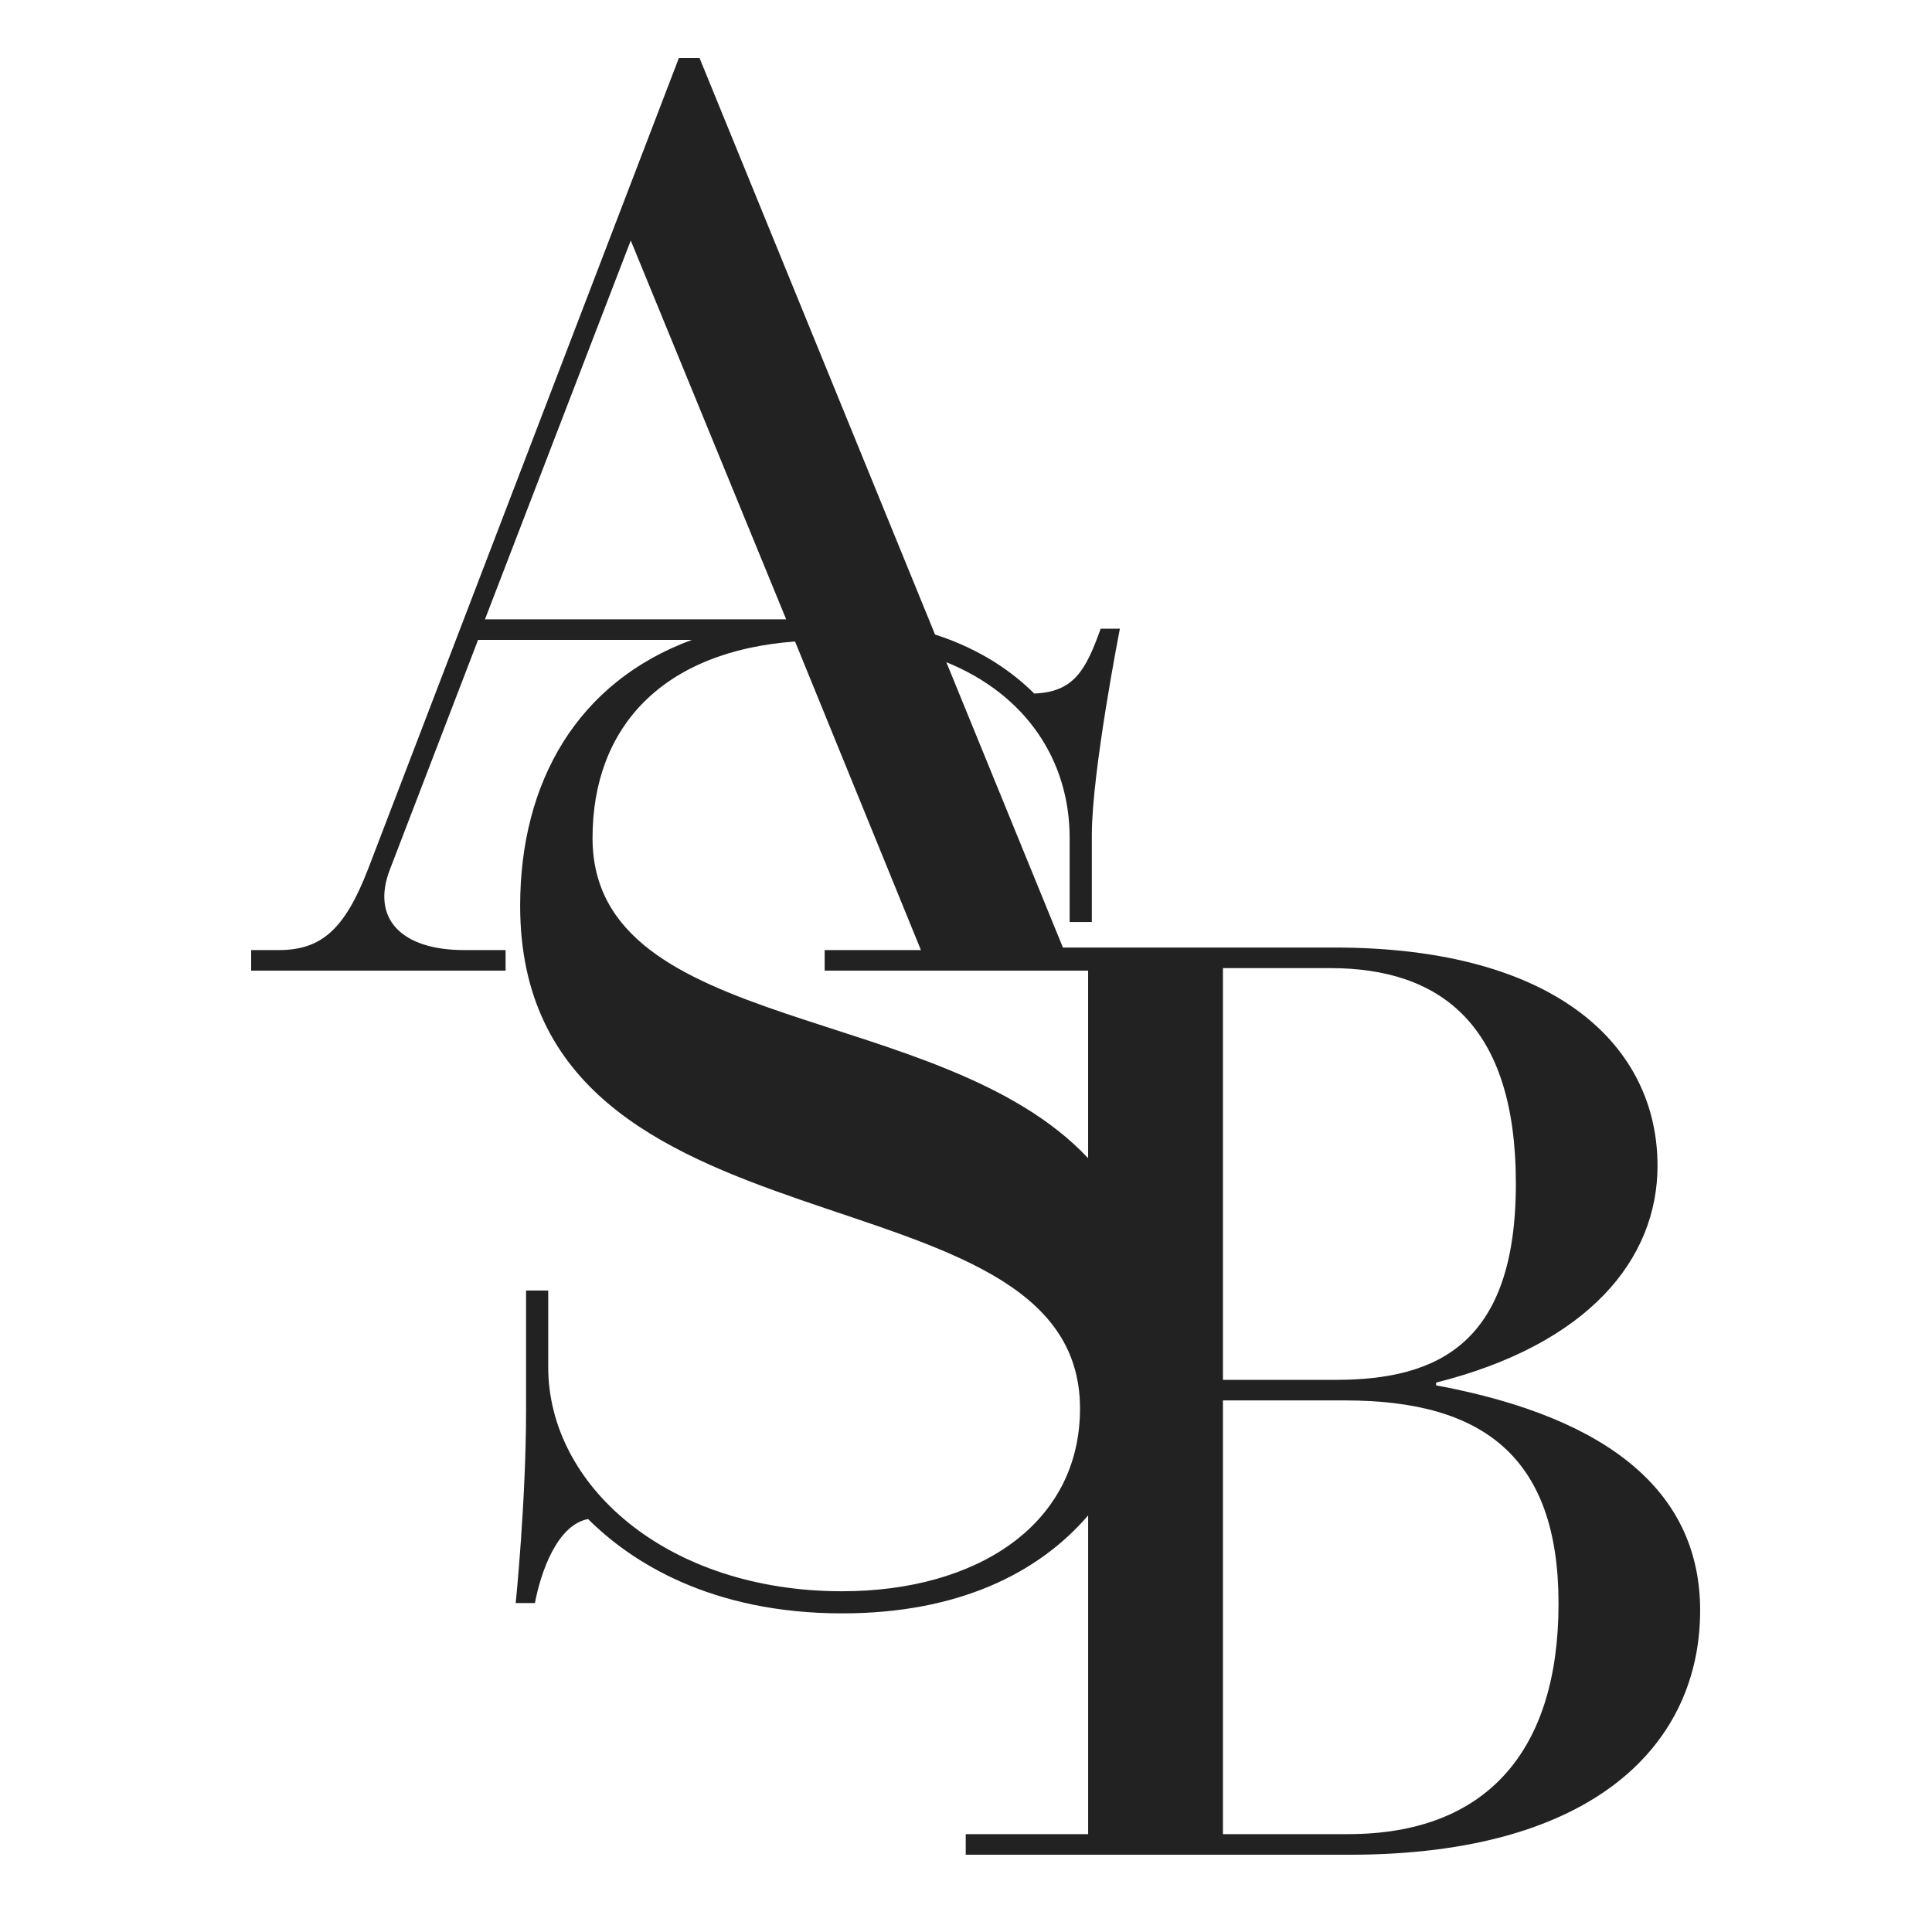 <svg width="100" height="100" viewBox="0 0 100 100" fill="none" xmlns="http://www.w3.org/2000/svg">
<g clipPath="url(#clip0_32_10)">
<path d="M74.332 71.705V71.563C82.233 69.574 85.793 65.169 85.793 60.339C85.793 54.229 80.668 49.044 69.064 49.044H55.017L48.982 34.274C53.115 35.957 55.365 39.365 55.365 43.374V47.723H56.513V43.222C56.513 39.941 57.965 32.54 57.965 32.54H56.971C56.207 34.676 55.595 35.821 53.53 35.897C52.499 34.868 50.864 33.639 48.397 32.842L36.207 3H35.14L19.051 44.984C17.841 48.11 16.631 49.176 14.424 49.176H13V50.241H26.169V49.176H24.033C20.759 49.176 19.192 47.542 20.189 44.984L24.745 33.121H35.809C29.895 35.299 26.923 40.468 26.923 46.883C26.923 65.806 55.901 59.854 55.901 72.902C55.901 78.929 50.549 82.363 43.591 82.363C34.493 82.363 28.376 76.87 28.376 70.765V66.797H27.229V72.978C27.229 77.709 26.693 82.974 26.693 82.974H27.687C27.993 81.371 28.835 78.93 30.439 78.625C32.656 80.837 36.785 83.508 43.591 83.508C49.533 83.508 53.717 81.469 56.322 78.438V94.936H49.986V96.001H69.847C82.66 96.001 87.999 90.176 87.999 83.356C87.999 77.389 83.514 73.411 74.331 71.705H74.332ZM63.298 50.109H68.85C74.546 50.109 78.461 53.022 78.461 61.262C78.461 69.501 74.475 71.421 69.136 71.421H63.299V50.109H63.298ZM32.648 12.448L40.692 32.056H25.102L32.648 12.448ZM30.67 43.373C30.67 37.608 34.33 33.703 41.152 33.204L47.667 49.176H42.684V50.241H56.321V59.948C48.708 51.824 30.669 53.607 30.669 43.372L30.67 43.373ZM69.776 94.935H63.299V72.486H69.635C76.753 72.486 80.669 75.399 80.669 82.999C80.669 90.6 76.967 94.934 69.777 94.934L69.776 94.935Z" fill="#222222"/>
</g>
<defs>
<clipPath id="clip0_32_10">
<rect width="75" height="93" fill="white" transform="translate(13 3)"/>
</clipPath>
</defs>
</svg>

